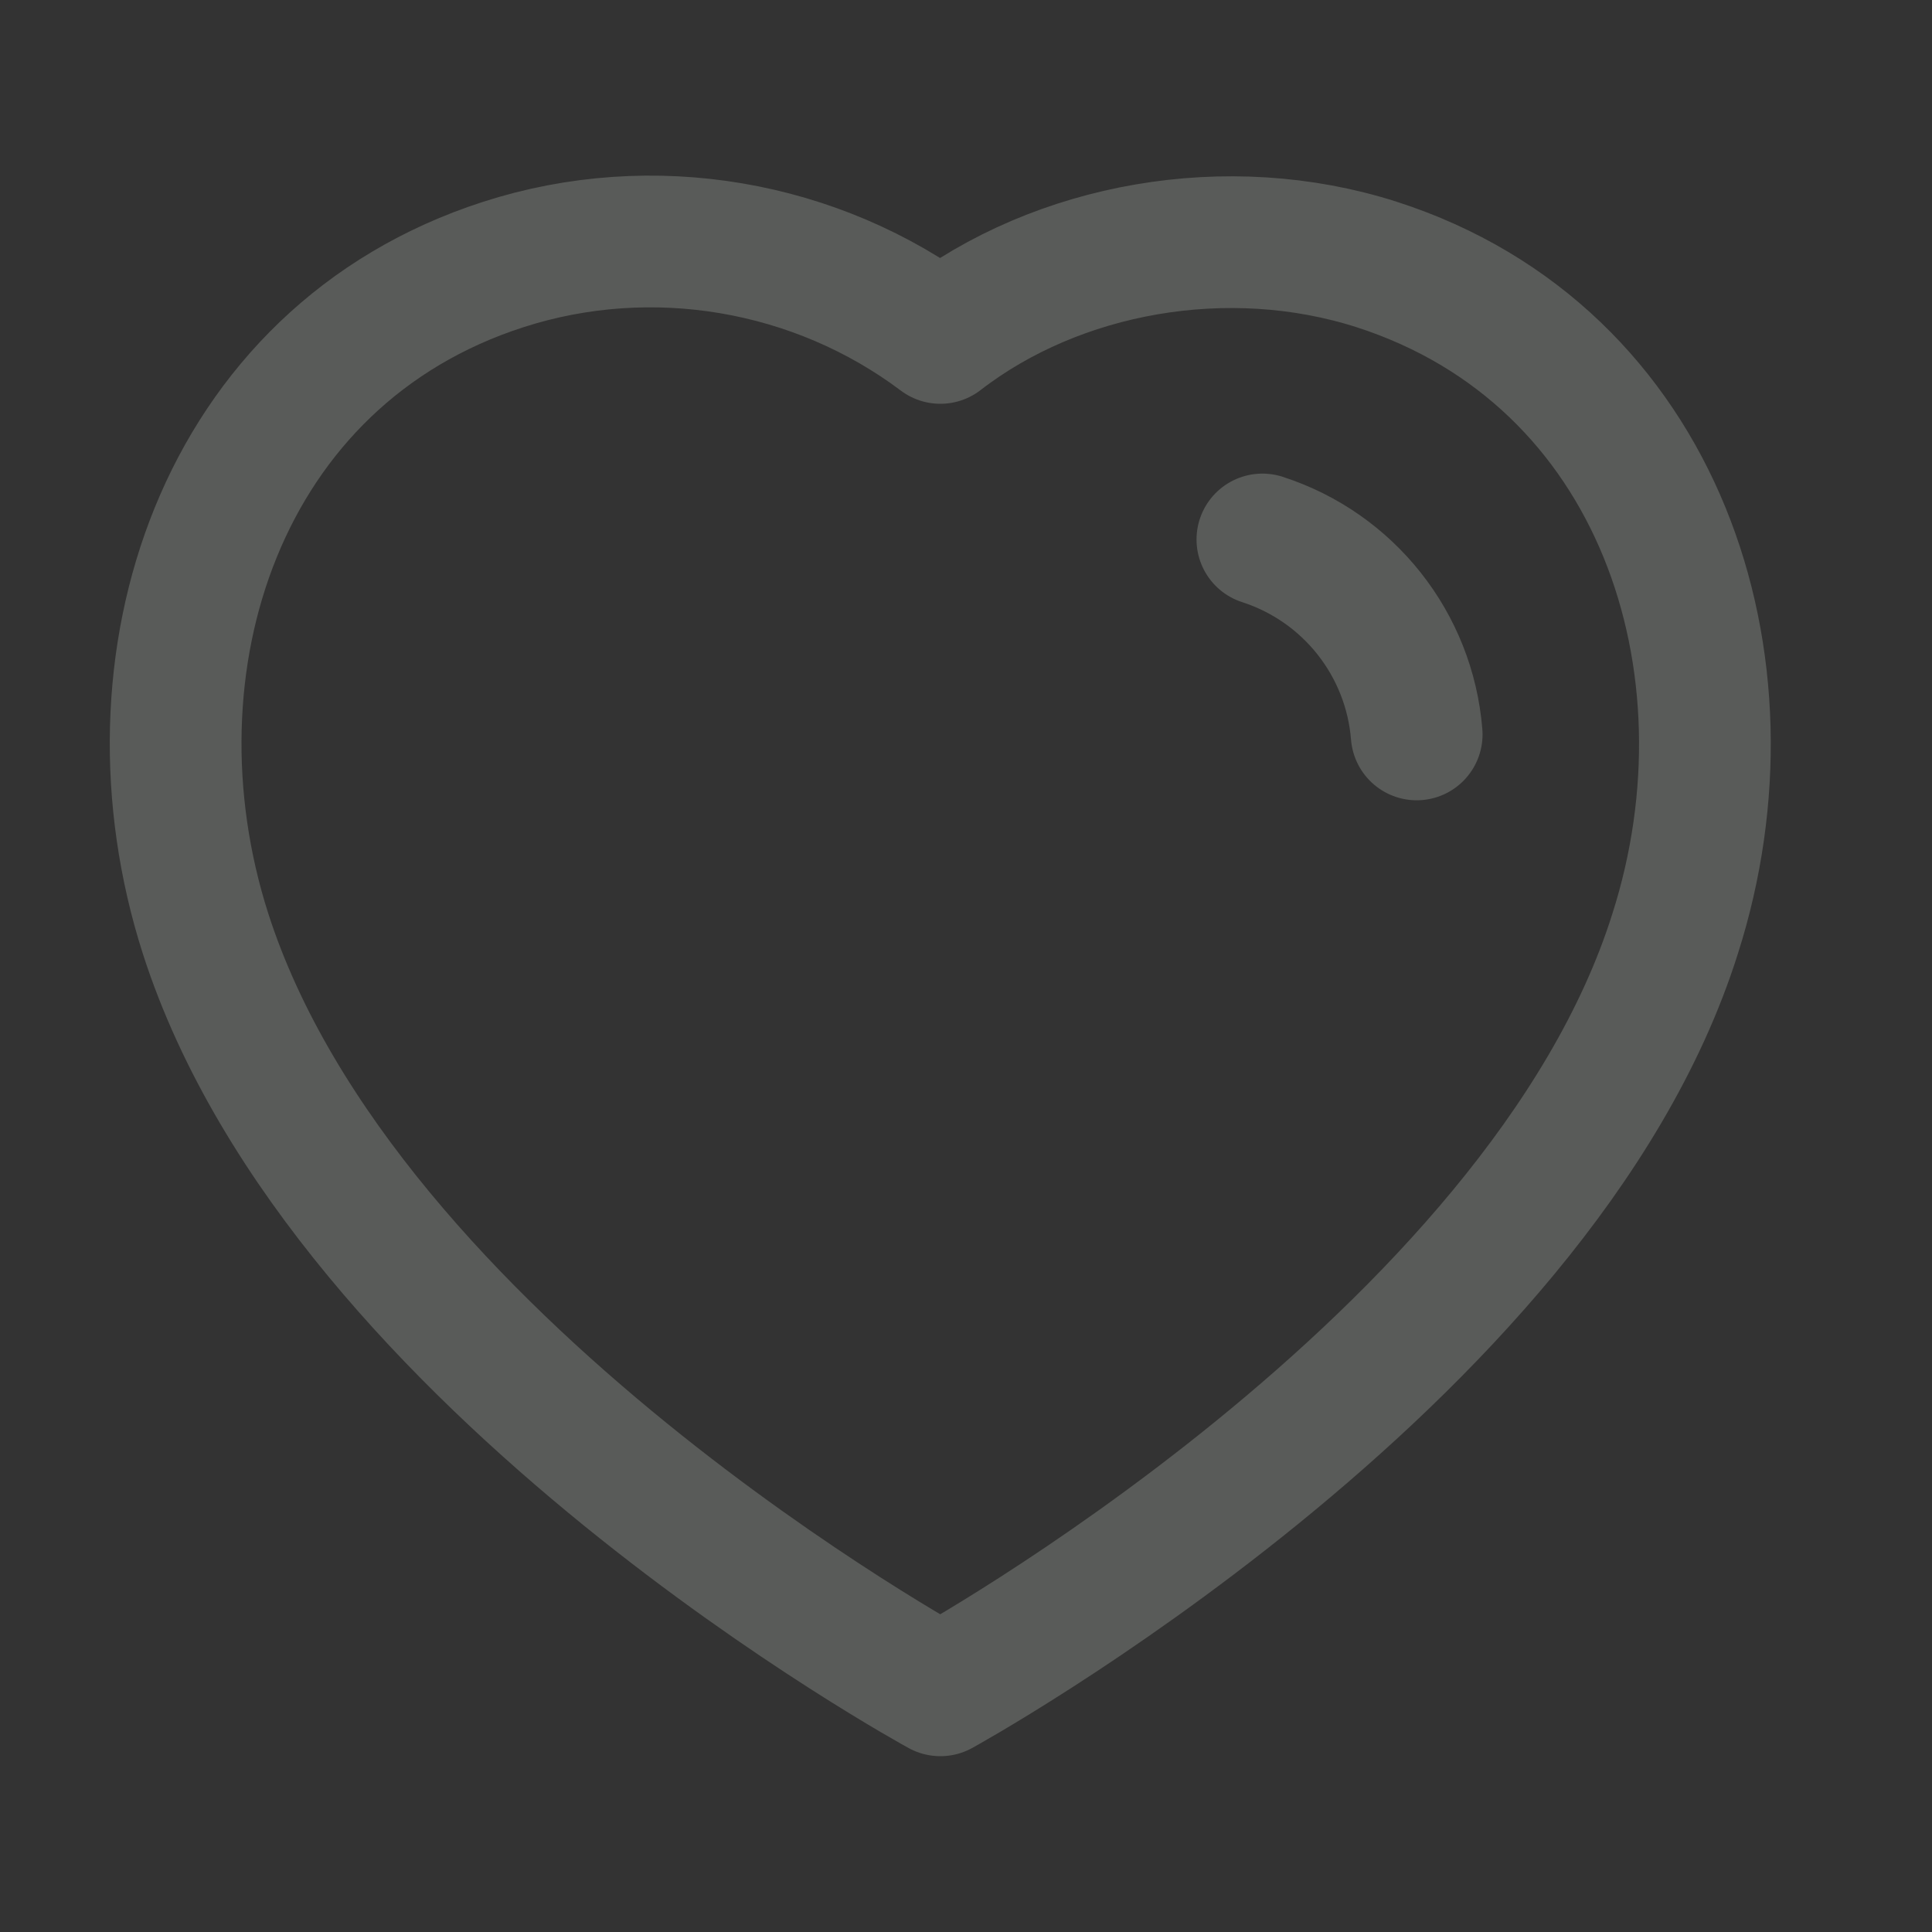 <svg width="22" height="22" viewBox="0 0 22 22" fill="none" xmlns="http://www.w3.org/2000/svg">
<rect x="0" y="0" width="22" height="22" fill="#333333" stroke="none"/>
<g opacity="0.2">
<path fill-rule="evenodd" clip-rule="evenodd" d="M2.341 10.632C1.357 7.561 2.507 4.051 5.731 3.012C7.427 2.465 9.298 2.788 10.708 3.848C12.042 2.817 13.982 2.469 15.677 3.012C18.901 4.051 20.057 7.561 19.075 10.632C17.544 15.499 10.708 19.248 10.708 19.248C10.708 19.248 3.923 15.556 2.341 10.632Z" stroke="#F1FAEE" stroke-width="1.5" stroke-linecap="round" stroke-linejoin="round"/>
<path d="M14.375 6.143C15.356 6.46 16.049 7.335 16.132 8.363" stroke="#F1FAEE" stroke-width="1.5" stroke-linecap="round" stroke-linejoin="round"/>
</g>
</svg>

